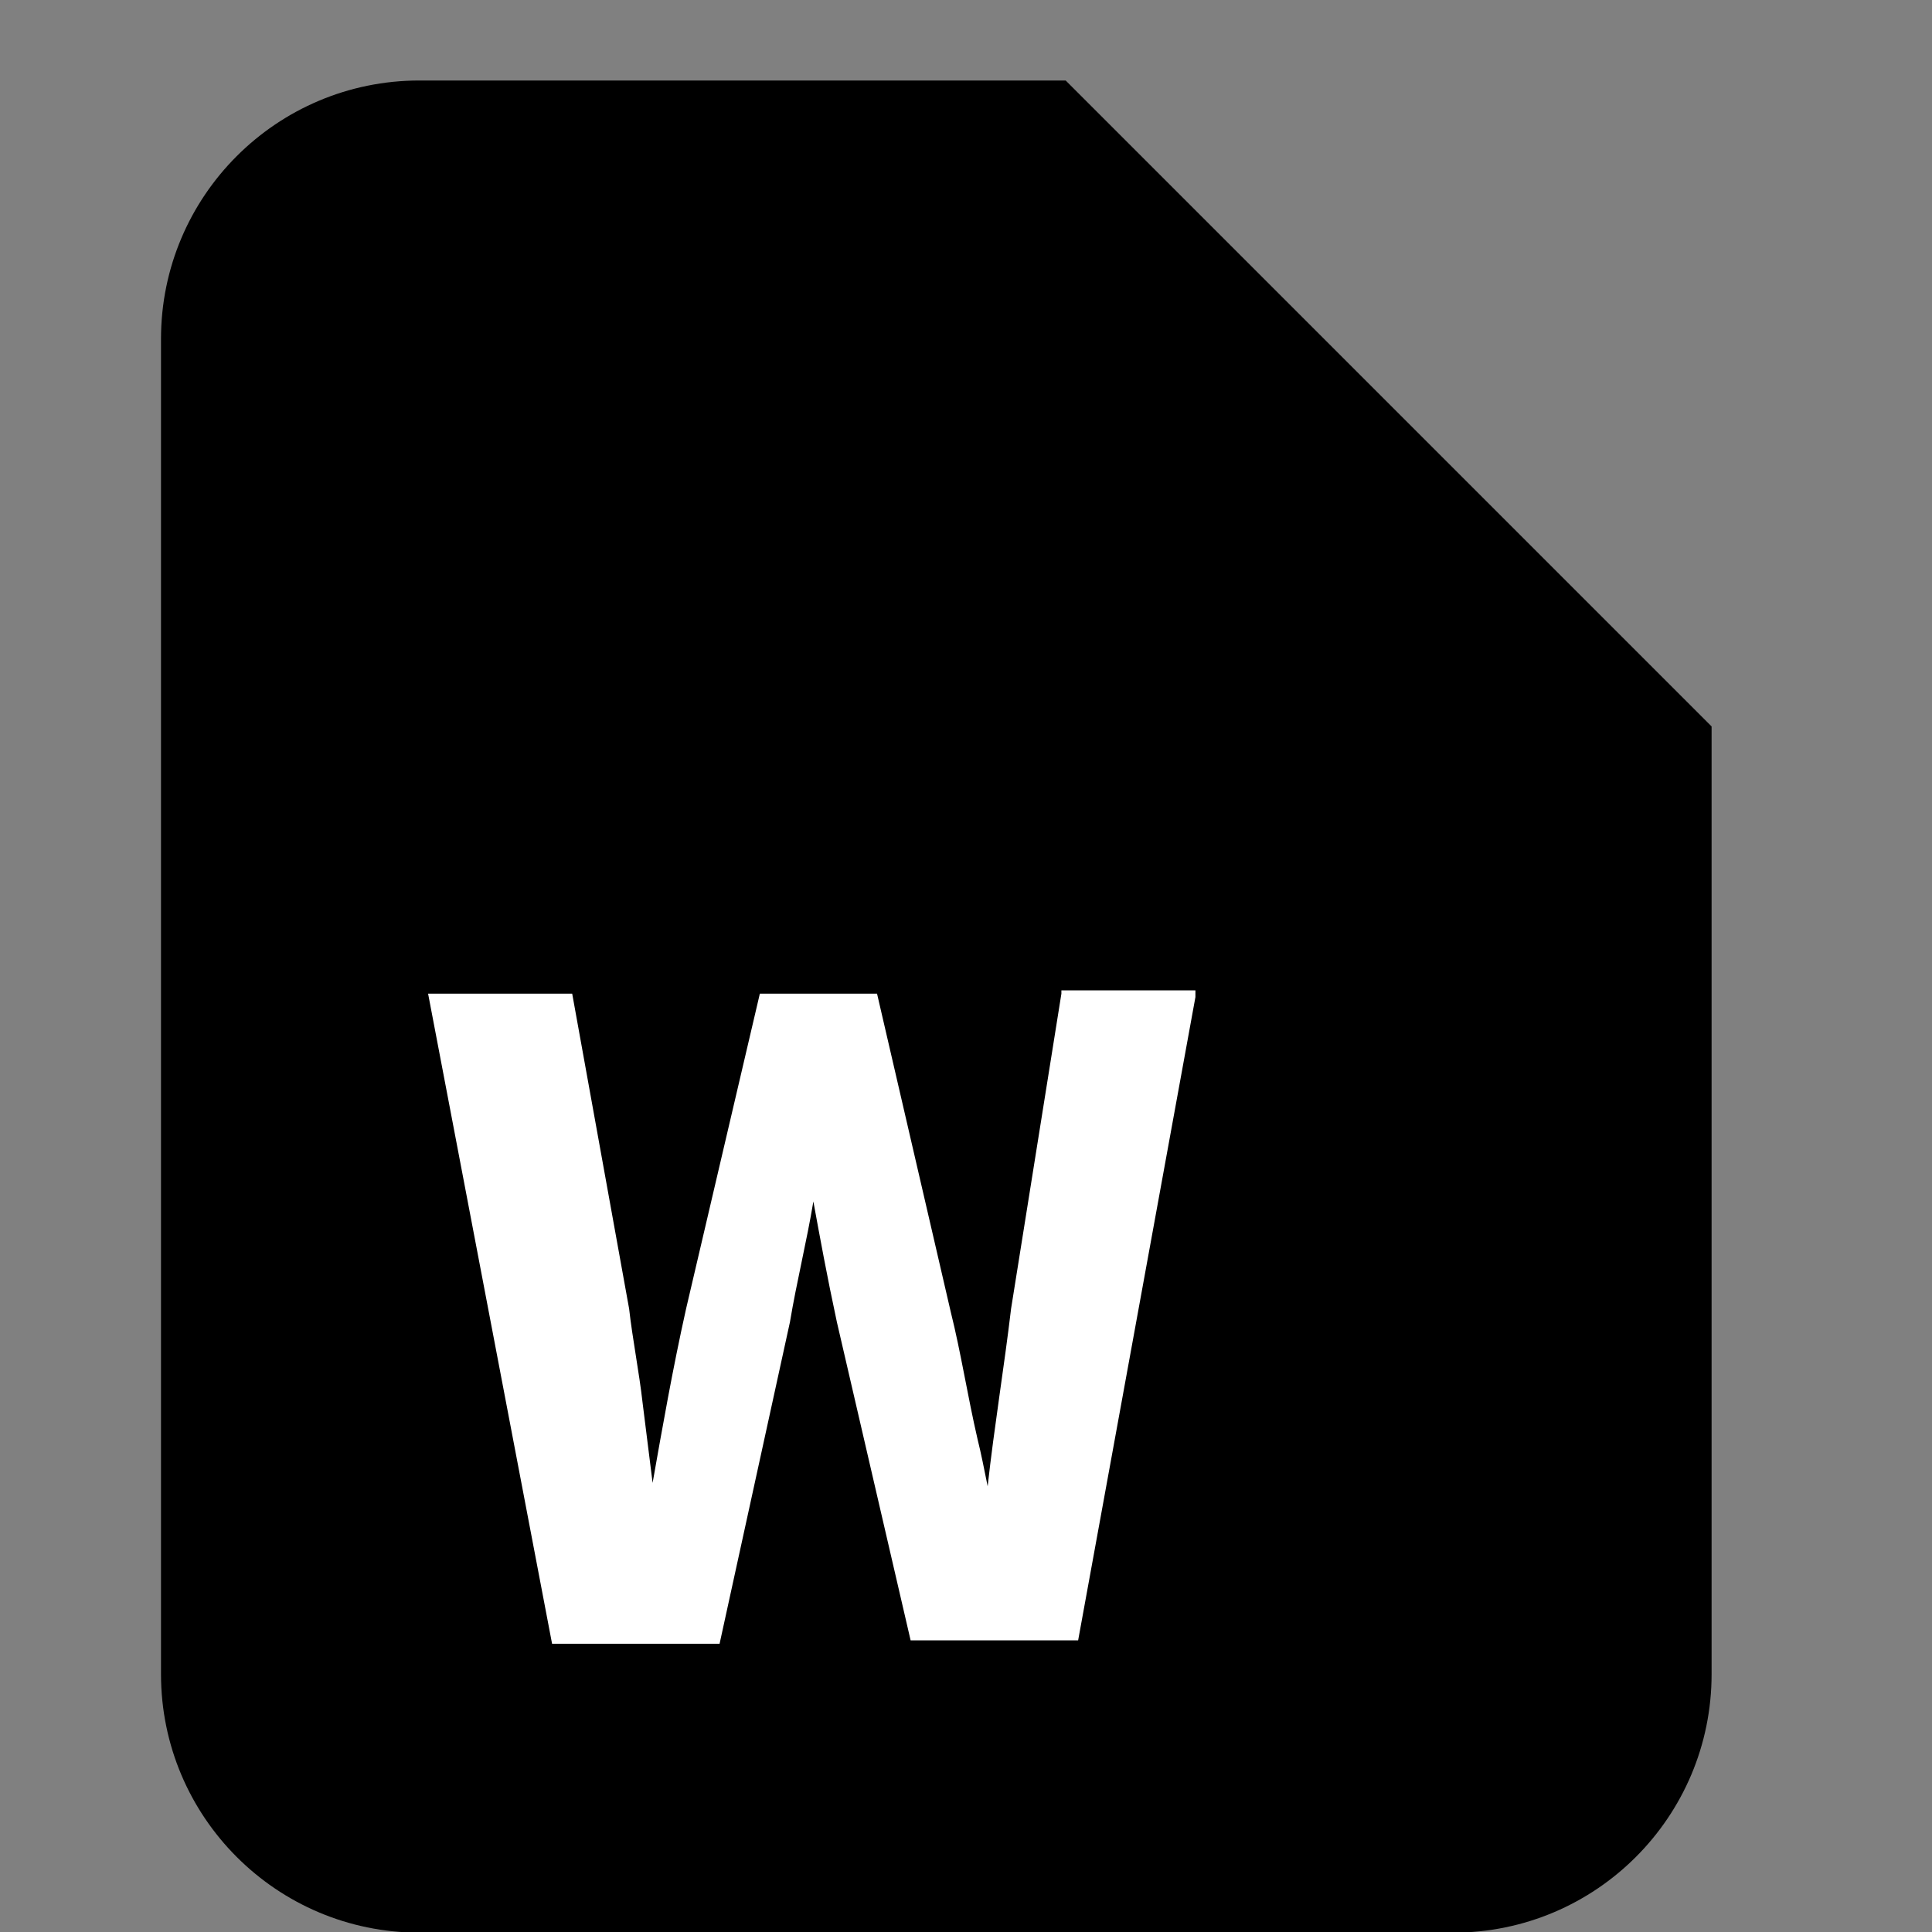 <svg width="24" height="24" viewBox="0 0 24 24" fill="none" xmlns="http://www.w3.org/2000/svg">
  <rect x="0" y="0" width="24" height="24" fill="#808080" stroke="none"/>
  <path
    d="M5.21 1H13.236L21.262 9.026V20.797C21.262 22.57 19.825 24.008 18.052 24.008H5.21C3.437 24.008 2 22.57 2 20.797V4.21C2 2.437 3.437 1 5.21 1Z"
    fill="#5290FD" style="fill:#5290FD;fill:color(display-p3 0.322 0.565 0.992);fill-opacity:1;" />
  <path d="M13.236 1L21.262 9.026H15.377C14.195 9.026 13.236 8.068 13.236 6.886V1Z" fill="#97BCFE"
    style="fill:#97BCFE;fill:color(display-p3 0.592 0.737 0.996);fill-opacity:1;" />
  <path
    d="M13.185 12.344L12.56 16.257C12.477 16.964 12.352 17.714 12.269 18.463C12.227 18.255 12.186 18.047 12.144 17.88C12.019 17.339 11.936 16.798 11.811 16.299L10.895 12.344H9.439L8.523 16.257C8.356 17.006 8.232 17.714 8.107 18.421L7.982 17.422C7.94 17.048 7.857 16.631 7.815 16.257L7.108 12.344H5.318L6.858 20.419H8.939L9.813 16.423C9.896 15.924 10.021 15.424 10.104 14.925C10.188 15.383 10.271 15.841 10.396 16.423L11.312 20.377H13.393L14.85 12.386V12.303H13.185V12.344Z"
    fill="white" style="fill:white;fill-opacity:1;" />
</svg>
